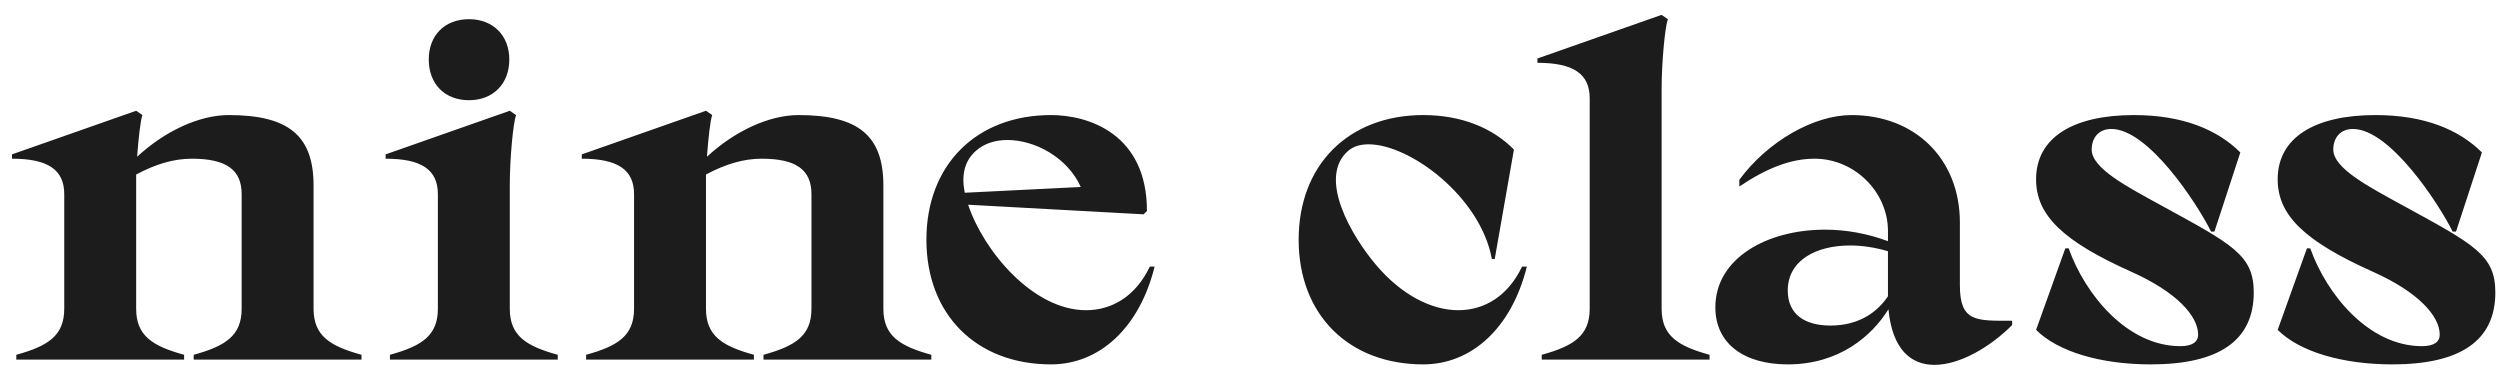 <?xml version="1.0" encoding="UTF-8"?> <svg xmlns="http://www.w3.org/2000/svg" width="146" height="22" viewBox="0 0 146 22" fill="none"> <path d="M3.752 18.032C3.752 19.628 2.772 20.216 0.952 20.72V21H10.752V20.72C8.932 20.216 7.952 19.628 7.952 18.032V10.192C9.1 9.576 10.164 9.268 11.2 9.268C13.216 9.268 14.112 9.912 14.112 11.34V18.032C14.112 19.628 13.132 20.216 11.312 20.72V21H21.112V20.72C19.292 20.216 18.312 19.628 18.312 18.032V10.836C18.312 7.924 16.856 6.72 13.356 6.72C11.62 6.72 9.604 7.672 8.008 9.156C8.092 8.036 8.204 7.028 8.316 6.72L7.952 6.468L0.7 9.016V9.268C2.8 9.268 3.752 9.912 3.752 11.34V18.032ZM25.04 3.472C25.04 4.9 25.964 5.852 27.392 5.852C28.792 5.852 29.744 4.9 29.744 3.472C29.744 2.072 28.792 1.12 27.392 1.12C25.964 1.12 25.04 2.072 25.04 3.472ZM25.572 18.032C25.572 19.628 24.592 20.216 22.772 20.72V21H32.572V20.72C30.752 20.216 29.772 19.628 29.772 18.032V10.836C29.772 9.24 29.968 7.196 30.136 6.72L29.772 6.468L22.52 9.016V9.268C24.62 9.268 25.572 9.912 25.572 11.34V18.032ZM37.029 18.032C37.029 19.628 36.049 20.216 34.229 20.72V21H44.029V20.72C42.209 20.216 41.229 19.628 41.229 18.032V10.192C42.377 9.576 43.441 9.268 44.477 9.268C46.493 9.268 47.389 9.912 47.389 11.34V18.032C47.389 19.628 46.409 20.216 44.589 20.72V21H54.389V20.72C52.569 20.216 51.589 19.628 51.589 18.032V10.836C51.589 7.924 50.133 6.72 46.633 6.72C44.897 6.72 42.881 7.672 41.285 9.156C41.369 8.036 41.481 7.028 41.593 6.72L41.229 6.468L33.977 9.016V9.268C36.077 9.268 37.029 9.912 37.029 11.34V18.032ZM66.786 12.516L66.982 12.32C66.982 7.812 63.566 6.72 61.382 6.72C57.014 6.72 54.102 9.632 54.102 14C54.102 18.368 57.014 21.28 61.382 21.28C64.182 21.28 66.534 19.18 67.43 15.568H67.15C66.338 17.276 64.966 18.116 63.426 18.116C60.346 18.116 57.462 14.7 56.538 11.956L66.786 12.516ZM56.342 11.256C56.146 10.304 56.286 9.408 57.014 8.792C57.49 8.372 58.134 8.176 58.834 8.176C60.43 8.176 62.334 9.184 63.118 10.92L56.342 11.256ZM88.889 15.568C88.077 17.276 86.705 18.116 85.165 18.116C83.597 18.116 81.833 17.22 80.349 15.456C78.949 13.804 76.905 10.36 78.753 8.792C79.061 8.54 79.453 8.428 79.929 8.428C82.337 8.428 86.453 11.48 87.125 15.12H87.293L88.413 8.736C87.153 7.448 85.305 6.72 83.121 6.72C78.753 6.72 75.841 9.632 75.841 14C75.841 18.368 78.753 21.28 83.121 21.28C85.921 21.28 88.273 19.18 89.169 15.568H88.889ZM92.838 18.032C92.838 19.628 91.858 20.216 90.038 20.72V21H99.838V20.72C98.018 20.216 97.038 19.628 97.038 18.032V5.236C97.038 3.64 97.234 1.596 97.402 1.12L97.038 0.868L89.786 3.416V3.668C91.886 3.668 92.838 4.312 92.838 5.74V18.032ZM101.577 10.892C103.201 9.8 104.601 9.268 105.973 9.268C108.297 9.268 110.257 11.2 110.257 13.496V14.084C109.053 13.636 107.793 13.412 106.589 13.412C103.173 13.412 100.177 15.092 100.177 17.948C100.177 20.076 101.857 21.28 104.405 21.28C107.429 21.28 109.333 19.6 110.285 18.06C110.509 20.412 111.601 21.308 112.973 21.308C114.429 21.308 116.193 20.3 117.509 18.984V18.732C115.409 18.732 114.457 18.816 114.457 16.66V12.992C114.457 9.296 111.853 6.72 108.129 6.72C105.917 6.72 103.229 8.26 101.577 10.5V10.892ZM110.257 17.304C109.669 18.172 108.633 19.012 106.897 19.012C105.413 19.012 104.405 18.368 104.405 16.968C104.405 15.204 106.057 14.336 108.045 14.336C108.745 14.336 109.501 14.448 110.257 14.672V17.304ZM124.479 15.876C127.111 17.052 128.371 18.452 128.371 19.544C128.371 19.964 128.035 20.216 127.335 20.216C124.227 20.216 121.763 17.192 120.811 14.504H120.615L118.907 19.264C120.195 20.552 122.715 21.28 125.599 21.28C129.603 21.28 131.619 19.88 131.619 17.08C131.619 14.896 130.387 14.28 126.243 12.012C124.199 10.892 122.155 9.828 122.155 8.736C122.155 8.064 122.547 7.532 123.303 7.532C125.459 7.532 128.287 11.844 129.127 13.524H129.323L130.835 8.904C129.519 7.588 127.503 6.72 124.619 6.72C121.063 6.72 118.907 8.036 118.907 10.472C118.907 12.572 120.475 14.084 124.479 15.876ZM138.588 15.876C141.22 17.052 142.48 18.452 142.48 19.544C142.48 19.964 142.144 20.216 141.444 20.216C138.336 20.216 135.872 17.192 134.92 14.504H134.724L133.016 19.264C134.304 20.552 136.824 21.28 139.708 21.28C143.712 21.28 145.728 19.88 145.728 17.08C145.728 14.896 144.496 14.28 140.352 12.012C138.308 10.892 136.264 9.828 136.264 8.736C136.264 8.064 136.656 7.532 137.412 7.532C139.568 7.532 142.396 11.844 143.236 13.524H143.432L144.944 8.904C143.628 7.588 141.612 6.72 138.728 6.72C135.172 6.72 133.016 8.036 133.016 10.472C133.016 12.572 134.584 14.084 138.588 15.876Z" fill="#1C1C1C"></path> </svg> 